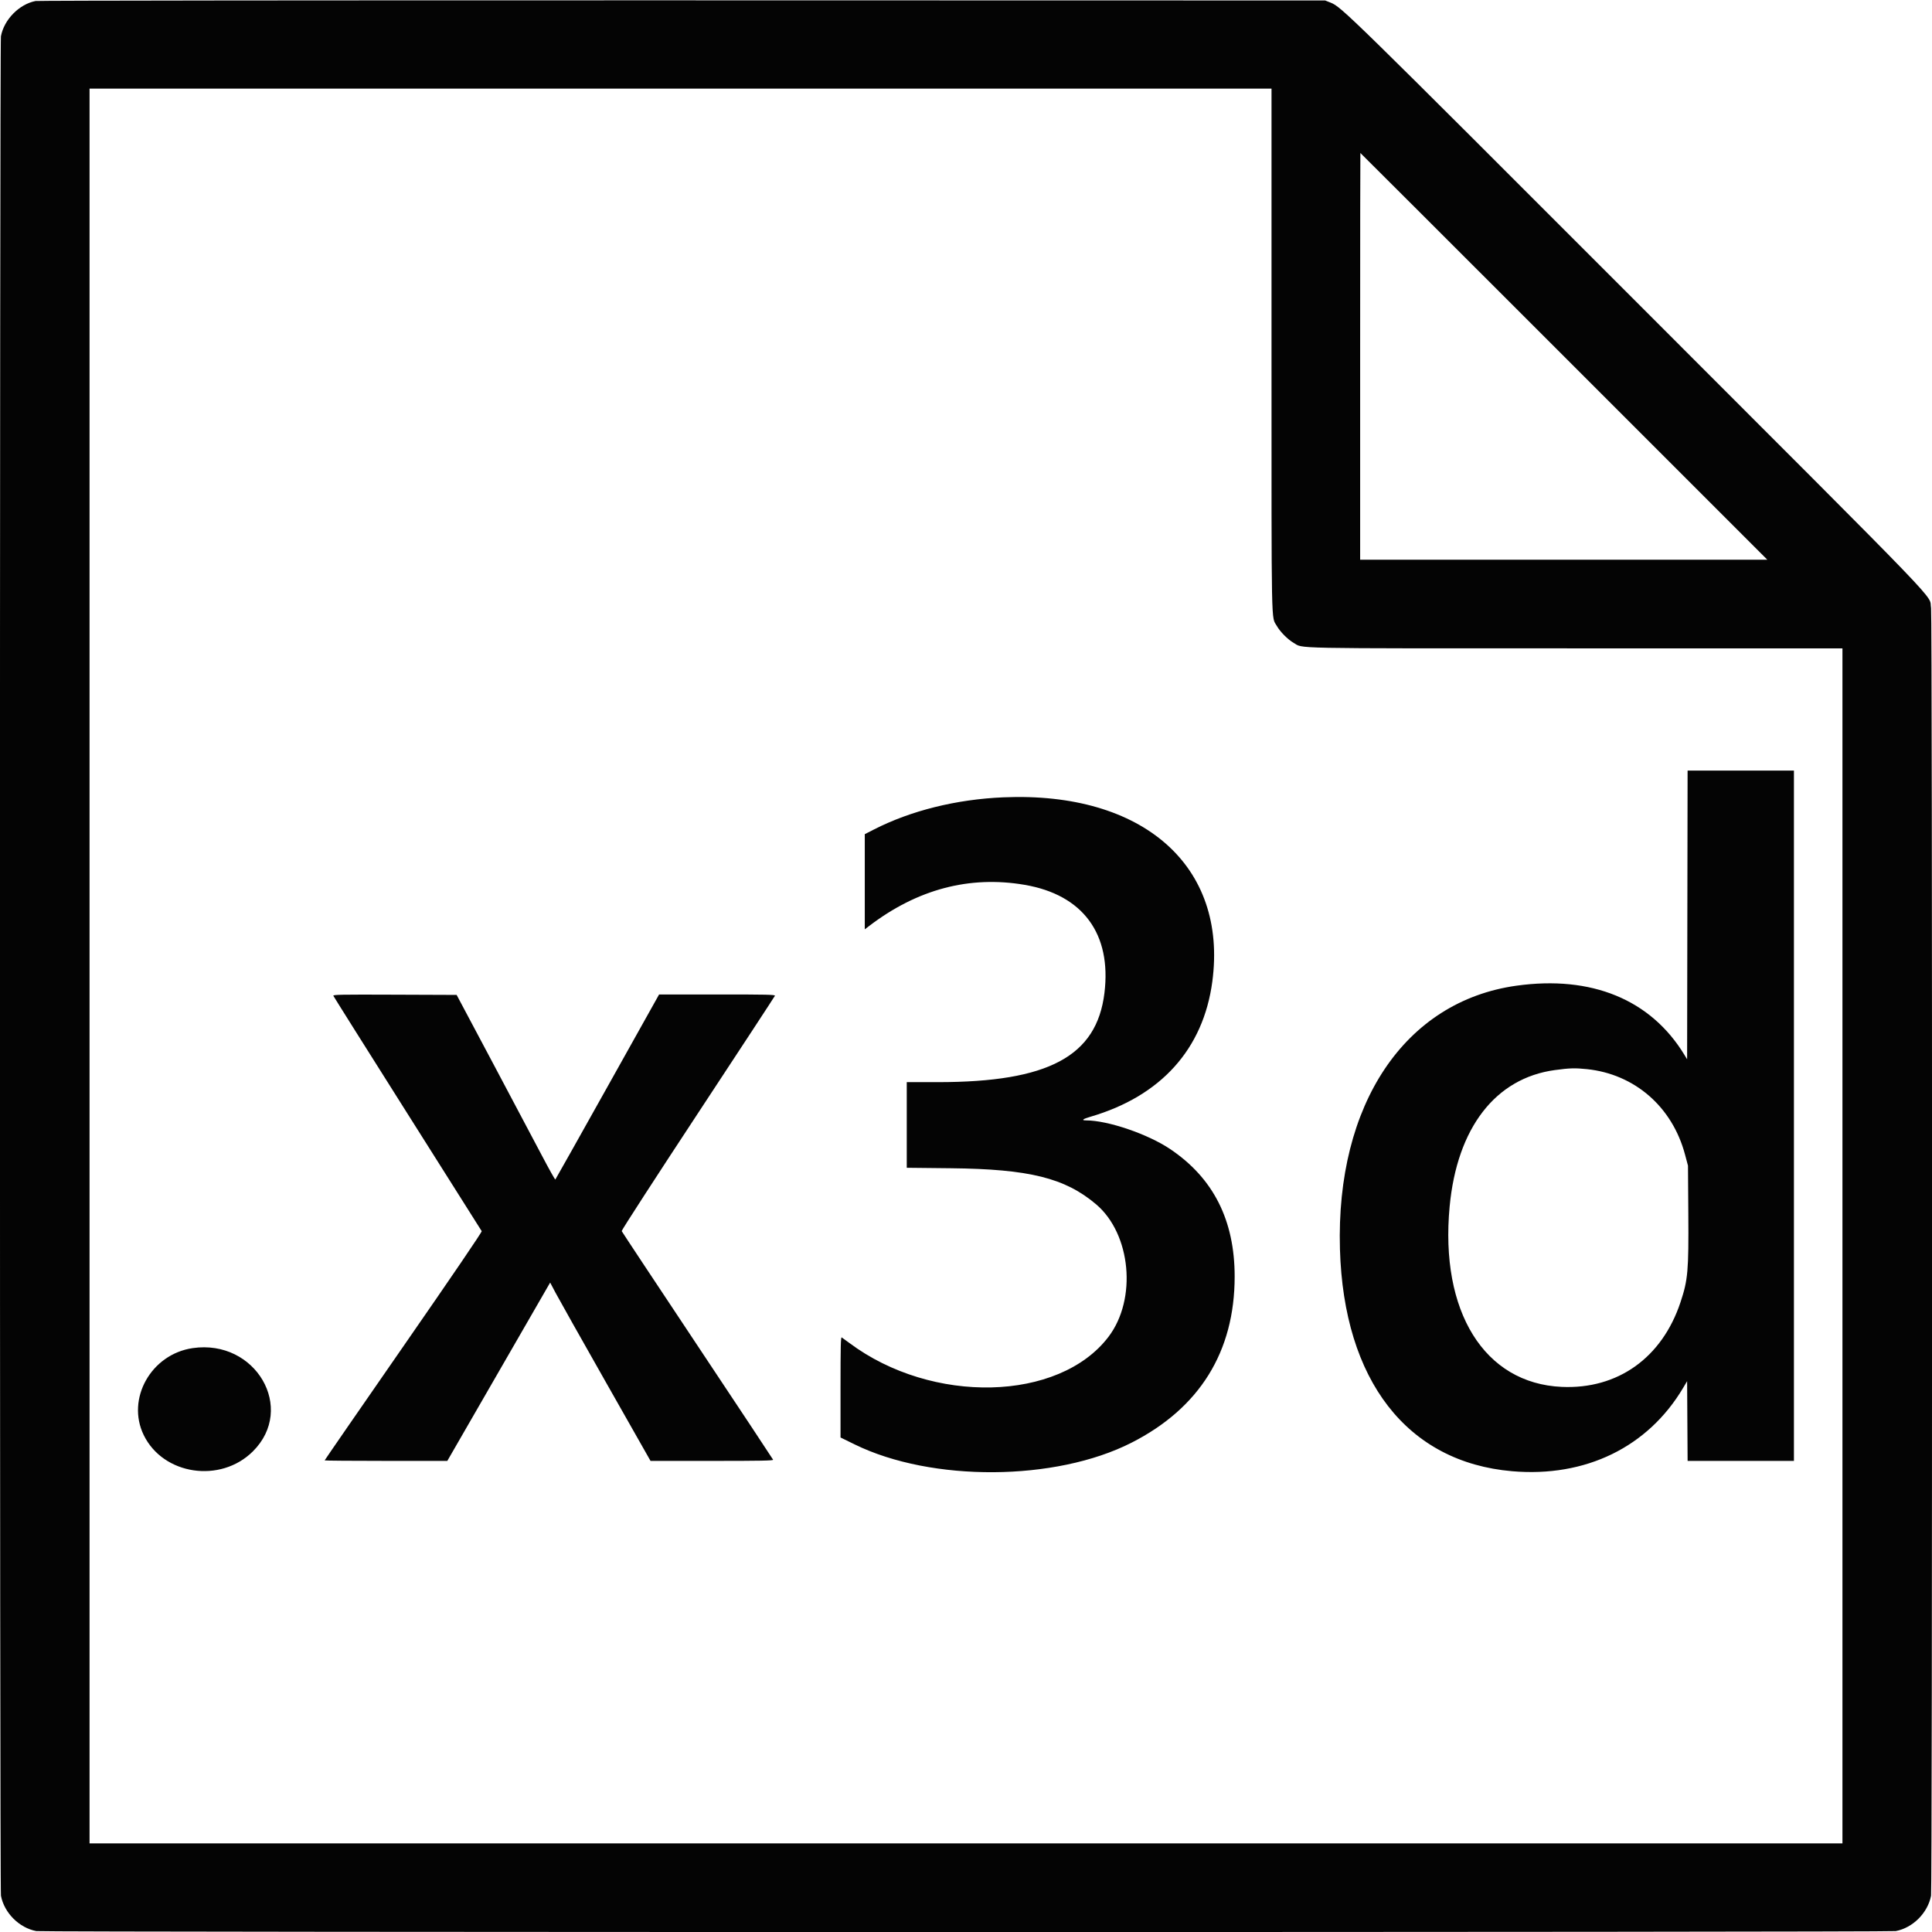<svg id="svg" version="1.1" xmlns="http://www.w3.org/2000/svg" xmlns:xlink="http://www.w3.org/1999/xlink" width="400" height="400" viewBox="0, 0, 400,400"><g id="svgg"><path id="path0" d="M7.360 0.208 C 3.956 0.879,0.833 4.061,0.193 7.511 C -0.078 8.972,-0.074 391.059,0.197 392.488 C 0.871 396.042,3.979 399.152,7.511 399.807 C 8.952 400.074,391.048 400.074,392.489 399.807 C 396.021 399.152,399.129 396.042,399.803 392.488 C 400.074 391.061,400.078 127.368,399.807 125.908 C 399.223 122.759,404.893 128.650,338.606 62.322 C 279.236 2.915,277.720 1.431,275.519 0.557 L 274.360 0.097 141.284 0.069 C 67.107 0.054,7.833 0.115,7.360 0.208 M263.254 72.490 C 263.254 131.853,263.170 127.496,264.357 129.599 C 265.029 130.789,266.627 132.403,267.804 133.079 C 269.965 134.322,265.568 134.235,326.260 134.235 L 381.458 134.235 381.458 257.943 L 381.458 381.651 200.000 381.651 L 18.542 381.651 18.542 200.000 L 18.542 18.349 140.898 18.349 L 263.254 18.349 263.254 72.490 M323.805 73.781 L 365.910 115.886 323.756 115.886 L 281.603 115.886 281.603 73.781 C 281.603 50.623,281.625 31.676,281.652 31.676 C 281.678 31.676,300.647 50.623,323.805 73.781 M349.349 189.425 L 349.300 219.314 348.720 218.364 C 341.760 206.945,329.520 201.912,313.975 204.076 C 290.846 207.296,276.557 228.616,277.421 258.619 C 278.205 285.826,291.321 302.737,313.085 304.602 C 328.287 305.905,341.187 299.614,348.477 287.342 L 349.300 285.957 349.350 294.210 L 349.401 302.463 360.408 302.463 L 371.415 302.463 371.415 231.000 L 371.415 159.536 360.406 159.536 L 349.398 159.536 349.349 189.425 M207.726 165.078 C 197.979 165.495,188.568 167.836,180.927 171.743 L 179.044 172.706 179.044 182.557 L 179.044 192.408 179.961 191.707 C 189.914 184.105,200.735 181.243,212.143 183.196 C 224.211 185.263,230.164 193.337,228.661 205.601 C 227.056 218.697,217.055 224.046,194.178 224.046 L 187.735 224.046 187.735 232.911 L 187.735 241.775 196.861 241.872 C 213.081 242.044,220.495 243.883,226.928 249.331 C 234.174 255.466,235.438 268.965,229.498 276.775 C 219.273 290.218,192.977 290.844,175.857 278.052 C 175.113 277.496,174.396 276.976,174.264 276.896 C 174.072 276.781,174.022 278.890,174.022 287.184 L 174.022 297.617 176.968 299.059 C 192.901 306.859,218.528 306.700,234.256 298.702 C 248.366 291.528,255.616 279.860,255.623 264.317 C 255.628 252.646,251.213 243.913,242.270 237.902 C 237.642 234.791,229.376 231.972,224.867 231.966 C 223.825 231.965,224.155 231.681,225.736 231.220 C 240.340 226.961,249.135 217.209,250.999 203.213 C 254.184 179.286,236.657 163.840,207.726 165.078 M69.019 206.172 C 69.078 206.327,75.982 217.301,84.359 230.557 C 92.737 243.814,99.655 254.767,99.733 254.899 C 99.822 255.049,93.739 263.991,83.545 278.695 C 74.563 291.650,67.214 302.298,67.214 302.357 C 67.214 302.415,72.929 302.462,79.913 302.462 L 92.612 302.462 102.831 284.741 C 108.451 274.995,113.242 266.688,113.477 266.282 L 113.906 265.543 115.008 267.634 C 115.614 268.784,120.289 277.091,125.397 286.094 L 134.685 302.463 147.421 302.463 C 157.531 302.463,160.138 302.413,160.064 302.221 C 160.012 302.088,152.960 291.440,144.391 278.559 C 135.823 265.677,128.768 255.022,128.714 254.880 C 128.659 254.738,135.751 243.782,144.474 230.532 C 153.196 217.282,160.380 206.318,160.438 206.166 C 160.529 205.930,158.847 205.891,148.500 205.894 L 136.456 205.897 125.776 224.991 C 119.903 235.493,115.044 244.138,114.979 244.203 C 114.914 244.268,113.663 242.041,112.199 239.254 C 110.735 236.467,106.164 227.842,102.041 220.087 L 94.544 205.987 81.727 205.938 C 70.526 205.894,68.924 205.924,69.019 206.172 M328.522 221.350 C 338.420 222.366,346.222 229.142,348.859 239.015 L 349.478 241.333 349.547 251.183 C 349.632 263.145,349.472 264.969,347.932 269.605 C 344.107 281.120,334.934 287.662,323.341 287.141 C 307.316 286.421,298.086 271.565,300.134 249.786 C 301.663 233.523,309.606 223.224,321.913 221.547 C 324.961 221.132,326.072 221.099,328.522 221.350 M39.891 279.114 C 31.292 280.367,26.093 289.604,29.758 297.121 C 33.789 305.388,45.636 307.161,52.348 300.502 C 61.319 291.601,52.939 277.213,39.891 279.114 " stroke="none" fill="#040404" fill-rule="evenodd"></path><path id="path1" d="" stroke="none" fill="#080404" fill-rule="evenodd"></path></g></svg>